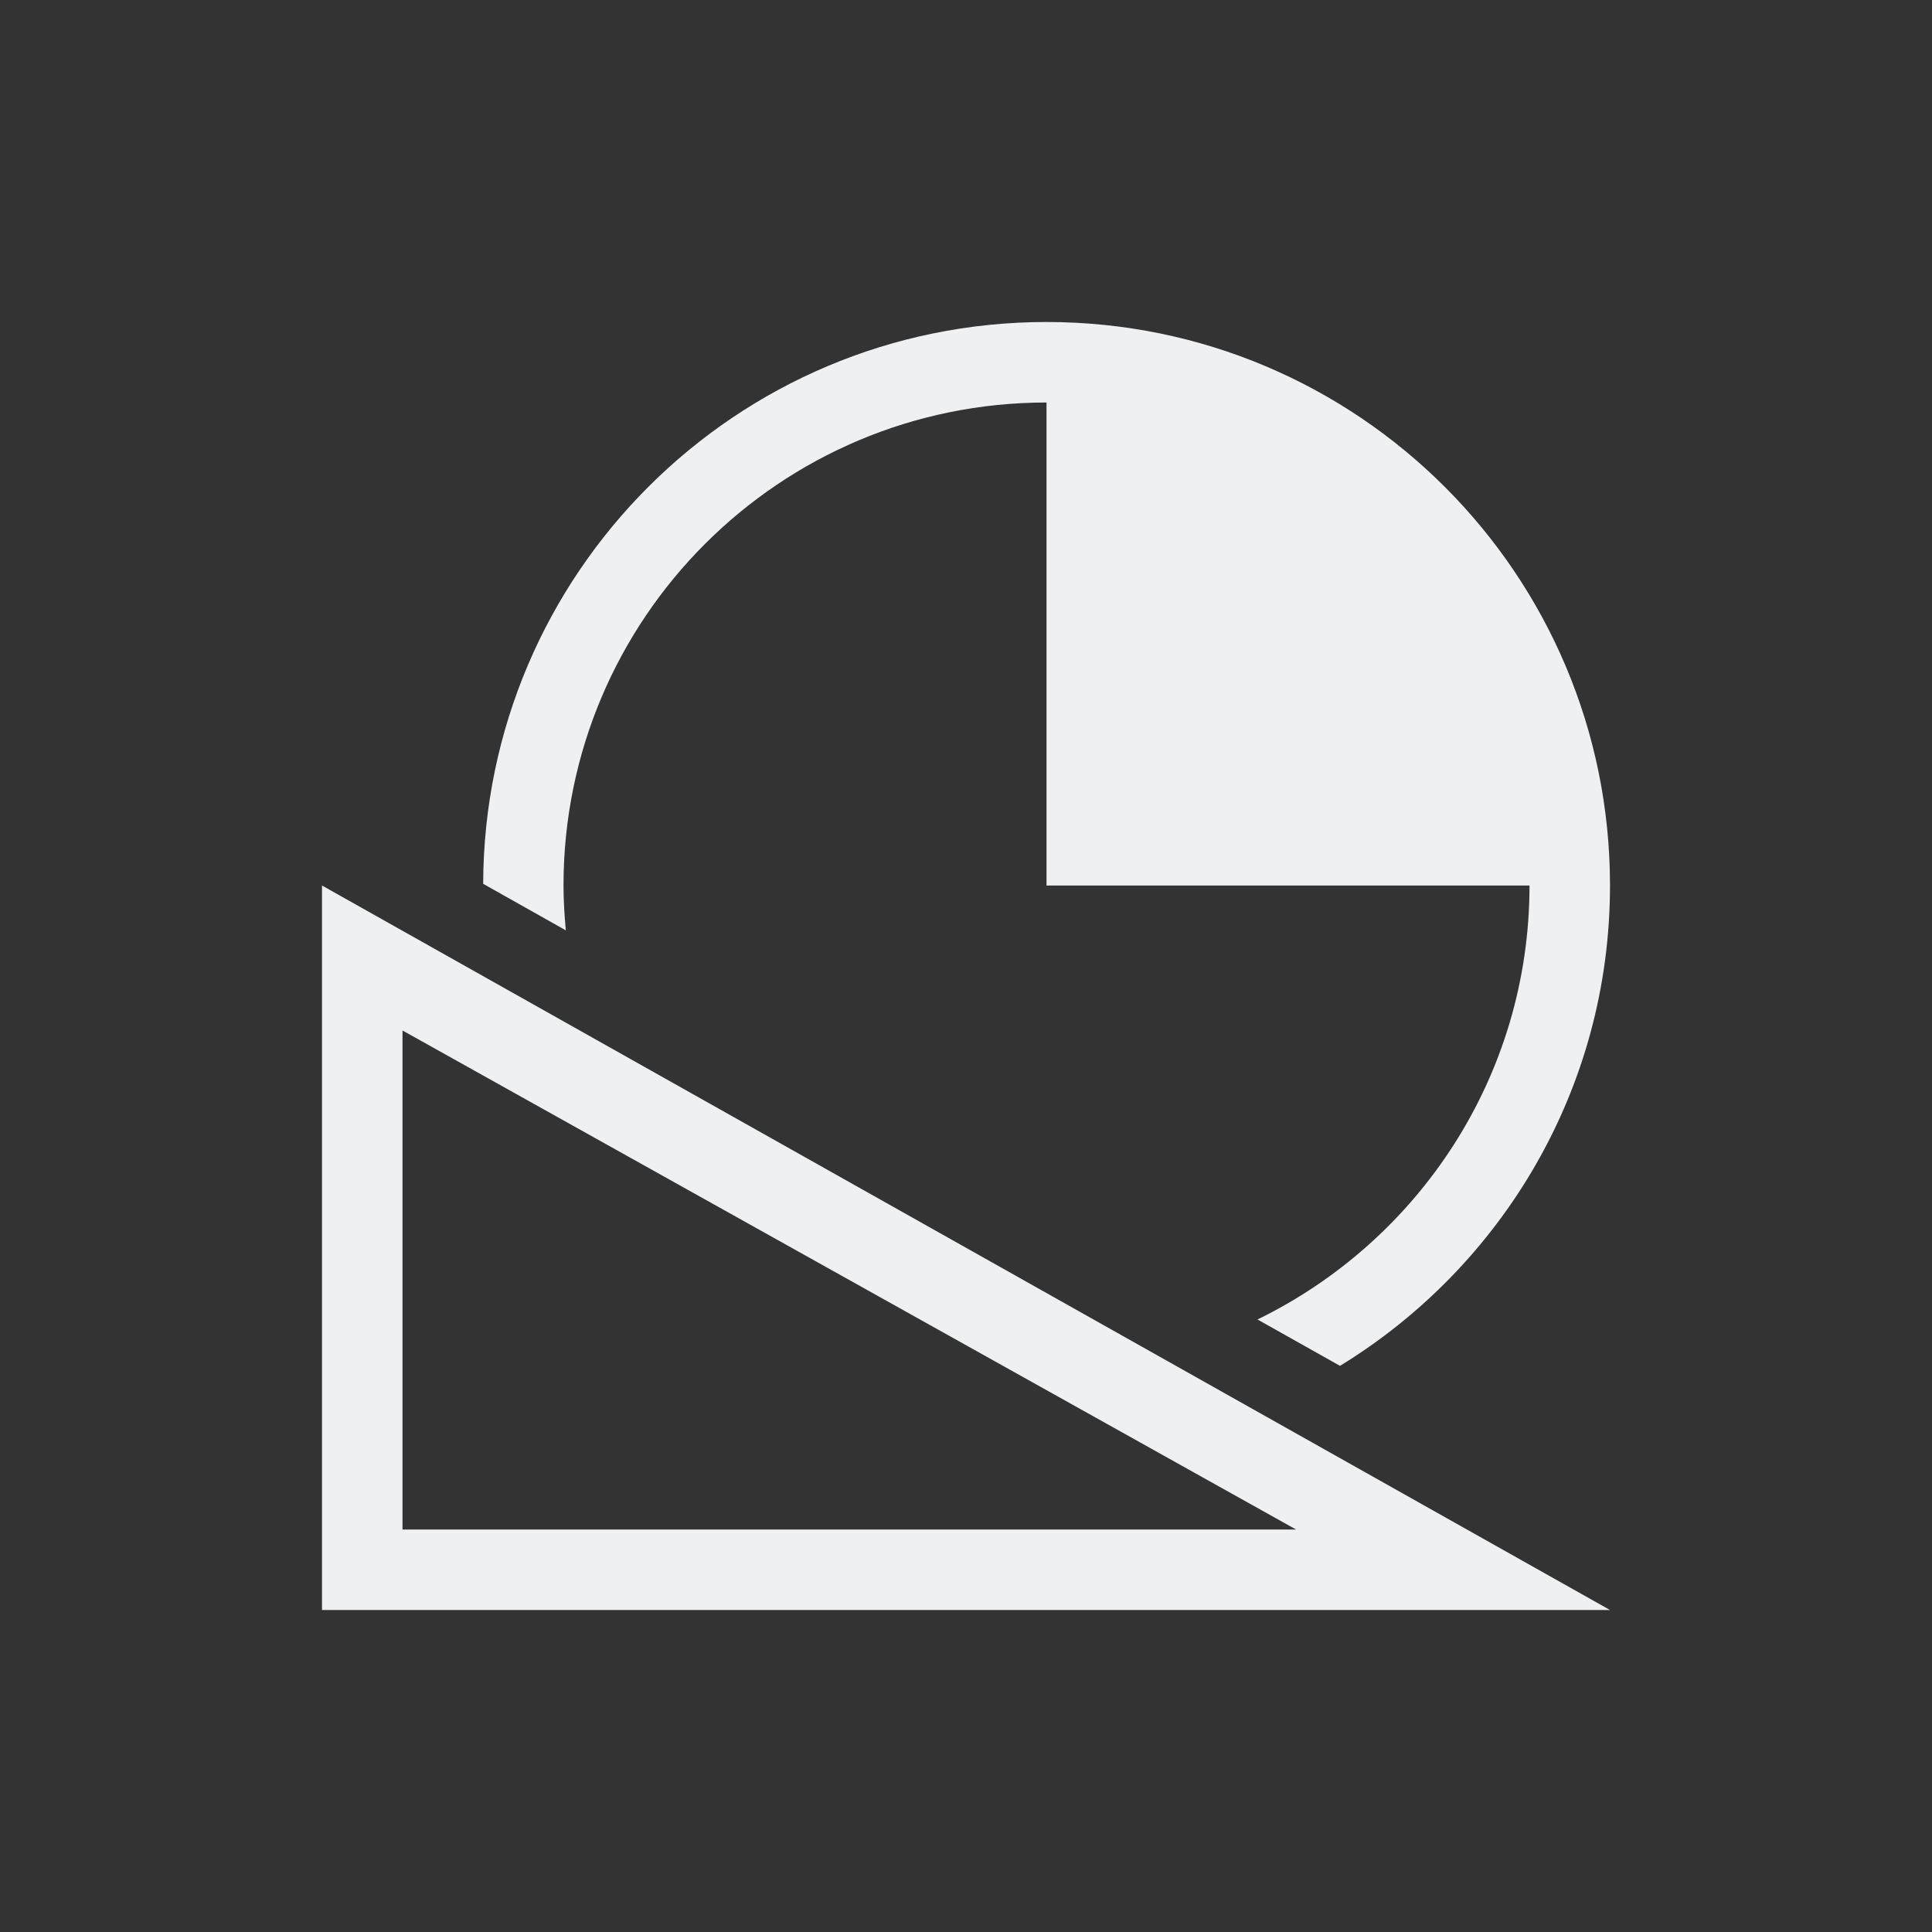 <svg viewBox="0 0 24 24" xmlns="http://www.w3.org/2000/svg"><rect x="0" y="0" width="24" height="24" fill="#333333" stroke="none"/><path d="m13 4c-3.859 0-6.986 3.123-6.998 6.979l1.027.578c-.017-.184-.029-.369-.029-.557 0-3.314 2.686-6 6-6v6h3 3c0 2.372-1.381 4.417-3.379 5.391l1.025.576c2.009-1.23 3.354-3.439 3.354-5.967 0-3.866-3.134-7-7-7zm-9 7v9h16zm1 1.801 11.1 6.199h-11.1z" fill="#eff0f1"/></svg>